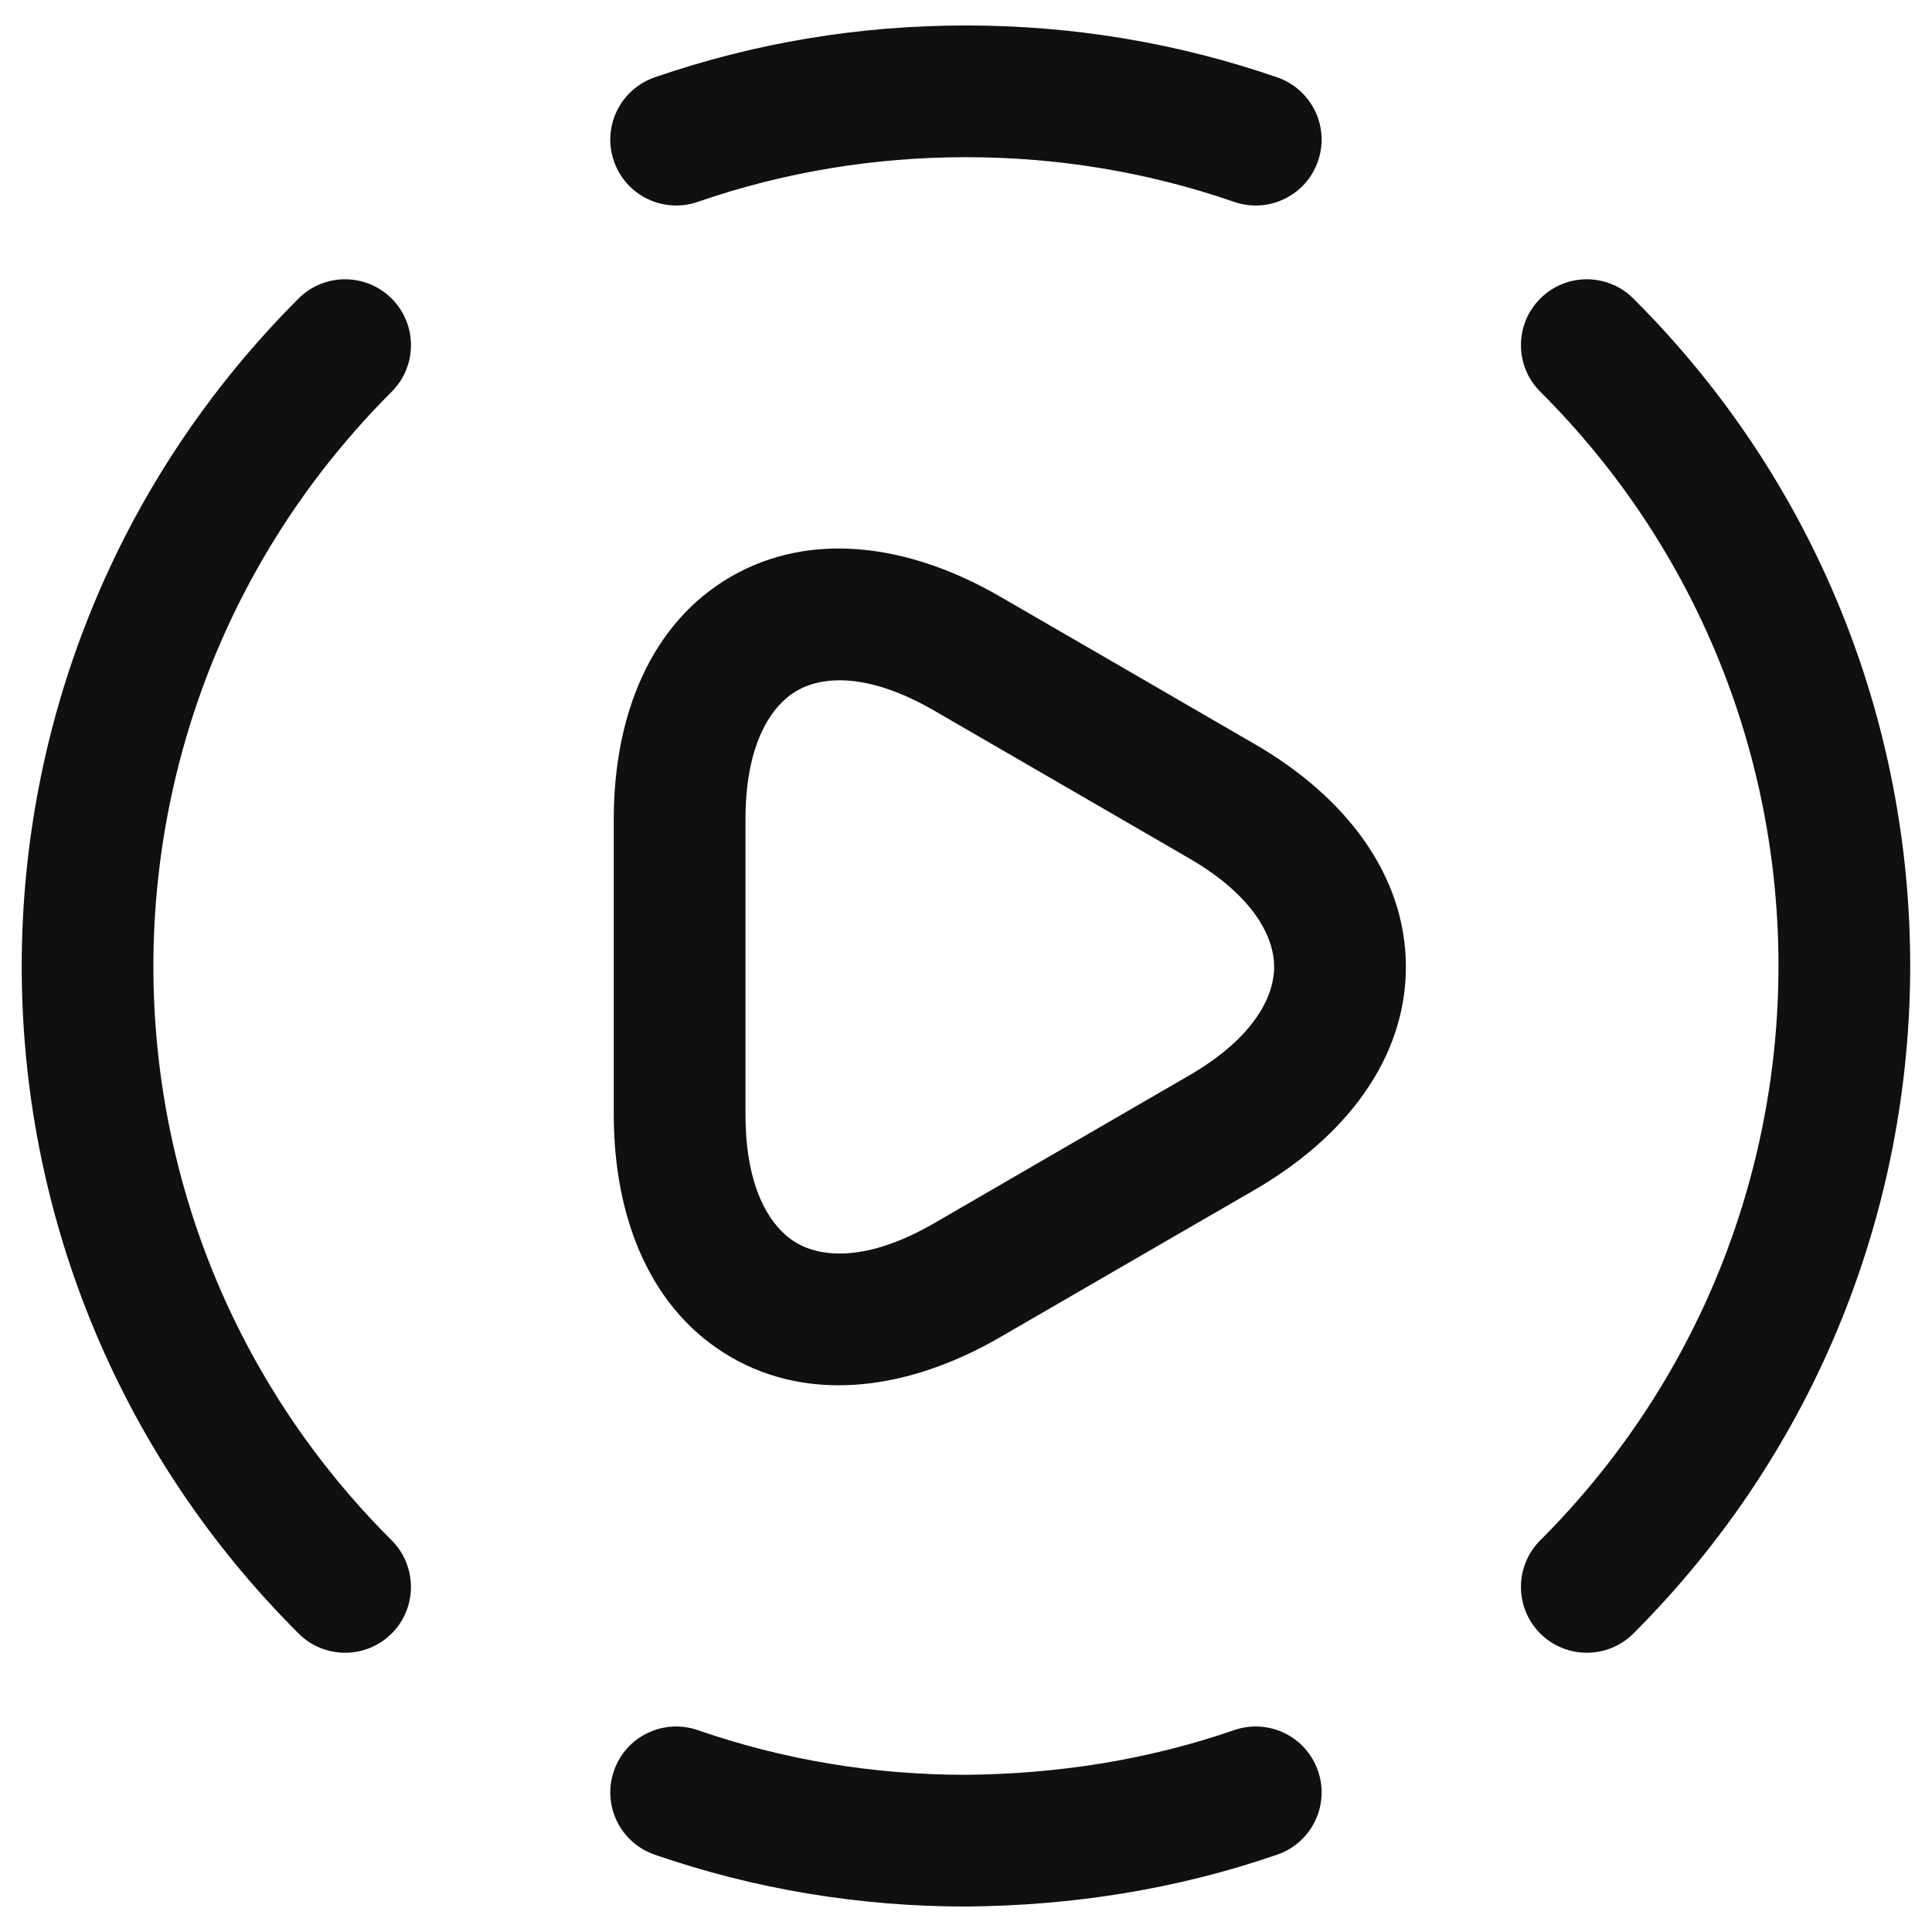 <svg width="22" height="22" viewBox="0 0 22 22" fill="none" xmlns="http://www.w3.org/2000/svg">
<path fill-rule="evenodd" clip-rule="evenodd" d="M17.538 3.401C17.831 3.107 18.306 3.107 18.599 3.399C22.803 7.593 22.802 14.398 18.6 18.601C18.307 18.893 17.832 18.893 17.539 18.601C17.246 18.308 17.246 17.833 17.539 17.54C21.157 13.922 21.155 8.068 17.54 4.461C17.246 4.169 17.246 3.694 17.538 3.401Z" fill="#101010"/>
<path fill-rule="evenodd" clip-rule="evenodd" d="M4.46 3.4C4.753 3.693 4.753 4.168 4.46 4.461C0.842 8.078 0.843 13.933 4.459 17.539C4.752 17.832 4.753 18.307 4.461 18.6C4.168 18.893 3.693 18.894 3.4 18.601C-0.804 14.408 -0.803 7.602 3.399 3.4C3.692 3.107 4.167 3.107 4.46 3.4Z" fill="#101010"/>
<path fill-rule="evenodd" clip-rule="evenodd" d="M6.991 20.165C7.126 19.773 7.553 19.566 7.945 19.701C8.932 20.043 9.958 20.21 10.996 20.21C12.043 20.201 13.07 20.041 14.054 19.701C14.446 19.566 14.873 19.773 15.008 20.165C15.144 20.556 14.936 20.984 14.544 21.119C13.389 21.518 12.198 21.7 11.006 21.71L10.999 21.71V21.71C9.798 21.71 8.605 21.517 7.454 21.119C7.063 20.984 6.855 20.556 6.991 20.165Z" fill="#101010"/>
<path fill-rule="evenodd" clip-rule="evenodd" d="M10.999 1.79C9.96 1.79 8.933 1.957 7.945 2.299C7.553 2.434 7.126 2.227 6.991 1.835C6.855 1.444 7.063 1.017 7.454 0.881C8.605 0.483 9.798 0.29 10.999 0.29C12.2 0.29 13.393 0.483 14.544 0.881C14.936 1.017 15.144 1.444 15.008 1.835C14.873 2.227 14.446 2.434 14.054 2.299C13.065 1.957 12.038 1.79 10.999 1.79Z" fill="#101010"/>
<path fill-rule="evenodd" clip-rule="evenodd" d="M9.075 7.865C8.794 8.027 8.489 8.45 8.489 9.33V12.69C8.489 13.57 8.794 13.994 9.075 14.156C9.355 14.318 9.873 14.371 10.634 13.931C10.634 13.931 10.634 13.931 10.634 13.931L12.083 13.091L13.533 12.251C14.294 11.812 14.509 11.335 14.509 11.01C14.509 10.685 14.295 10.209 13.534 9.77L12.083 8.929L10.634 8.09C10.634 8.09 10.634 8.09 10.634 8.09C9.873 7.65 9.355 7.703 9.075 7.865ZM8.324 6.566C9.229 6.043 10.346 6.191 11.384 6.791L12.835 7.631L14.284 8.471C14.285 8.471 14.284 8.471 14.284 8.471C15.323 9.071 16.009 9.965 16.009 11.01C16.009 12.055 15.323 12.949 14.285 13.55C14.285 13.55 14.285 13.55 14.285 13.55L12.835 14.389L11.385 15.229C10.347 15.829 9.229 15.978 8.324 15.454C7.419 14.931 6.989 13.89 6.989 12.69V9.33C6.989 8.13 7.419 7.089 8.324 6.566Z" fill="#101010"/>
</svg>
